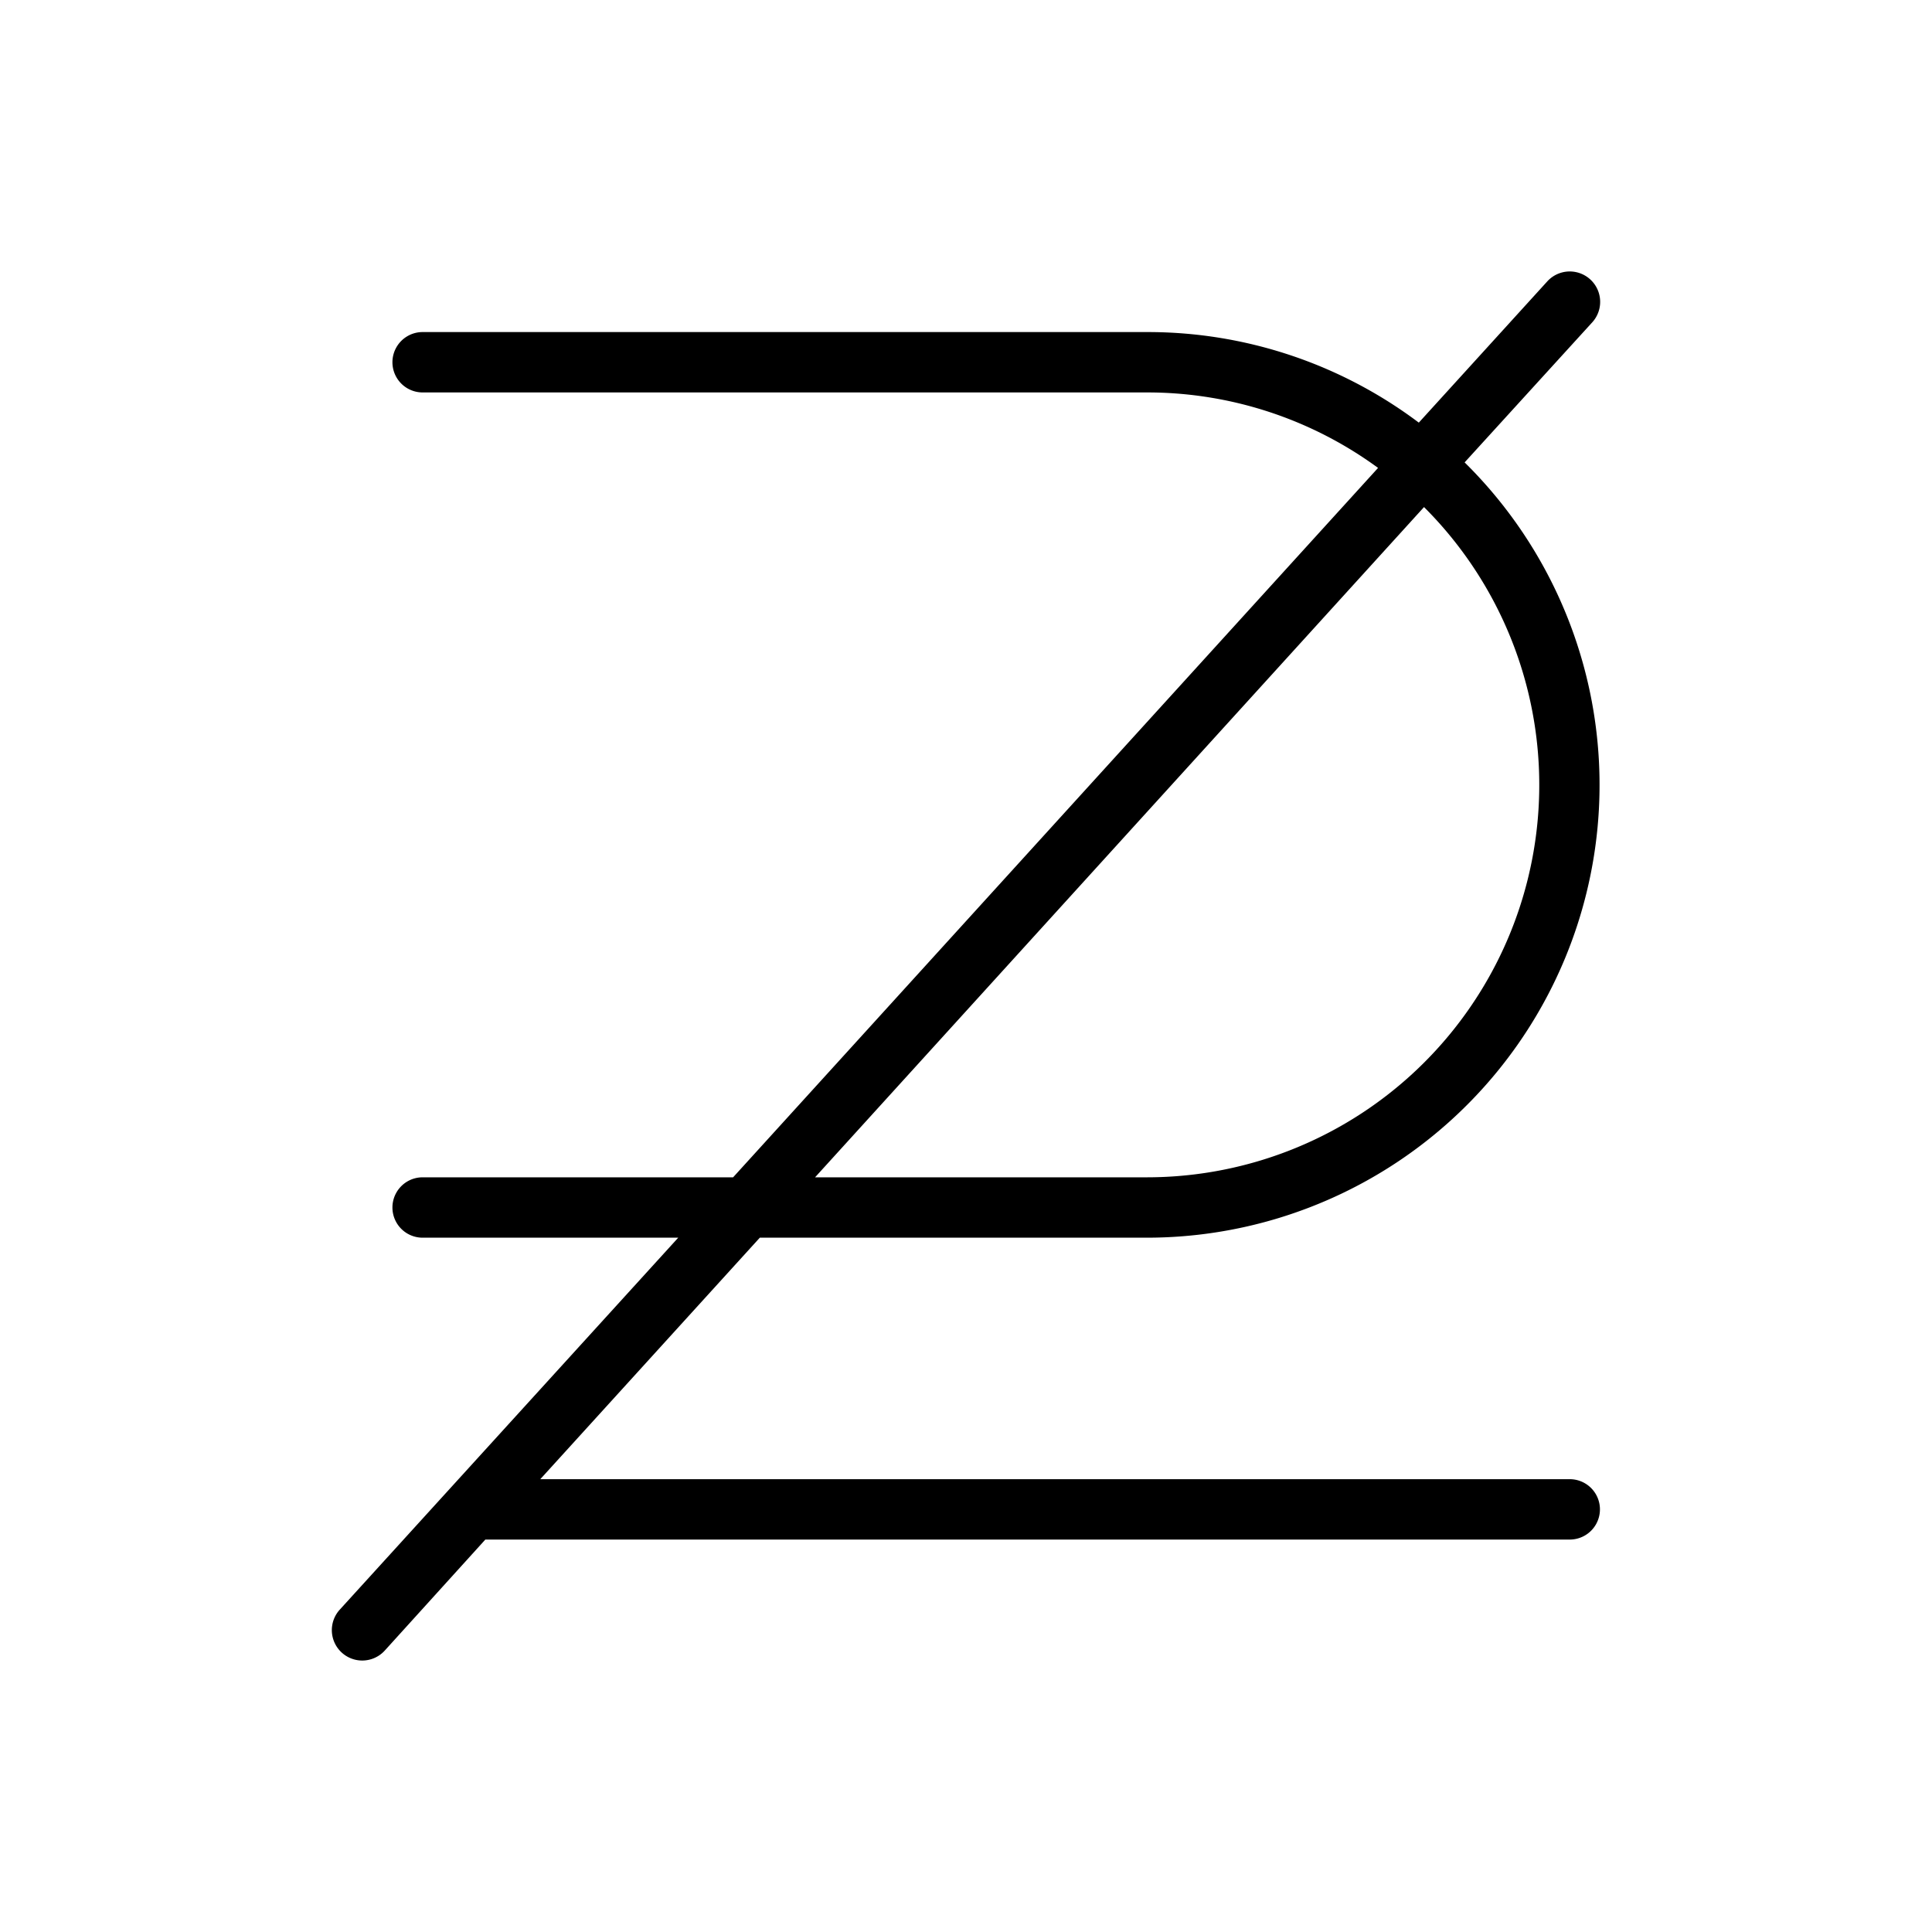 <?xml version="1.0" standalone="no"?>
<svg viewBox="0 0 256 256" fill="currentColor" xmlns="http://www.w3.org/2000/svg"><path d="M208,196H71.59l29.09-32H152A60,60,0,0,0,194.07,61.27L211,42.69A4,4,0,0,0,205,37.31L188,56a59.73,59.73,0,0,0-36-12H56a4,4,0,0,0,0,8h96a51.75,51.75,0,0,1,30.6,10L97.14,156H56a4,4,0,0,0,0,8H89.87L45,213.31A4,4,0,1,0,51,218.69L64.31,204H208a4,4,0,0,0,0-8ZM188.69,67.19A52,52,0,0,1,152,156H108Z"></path></svg>